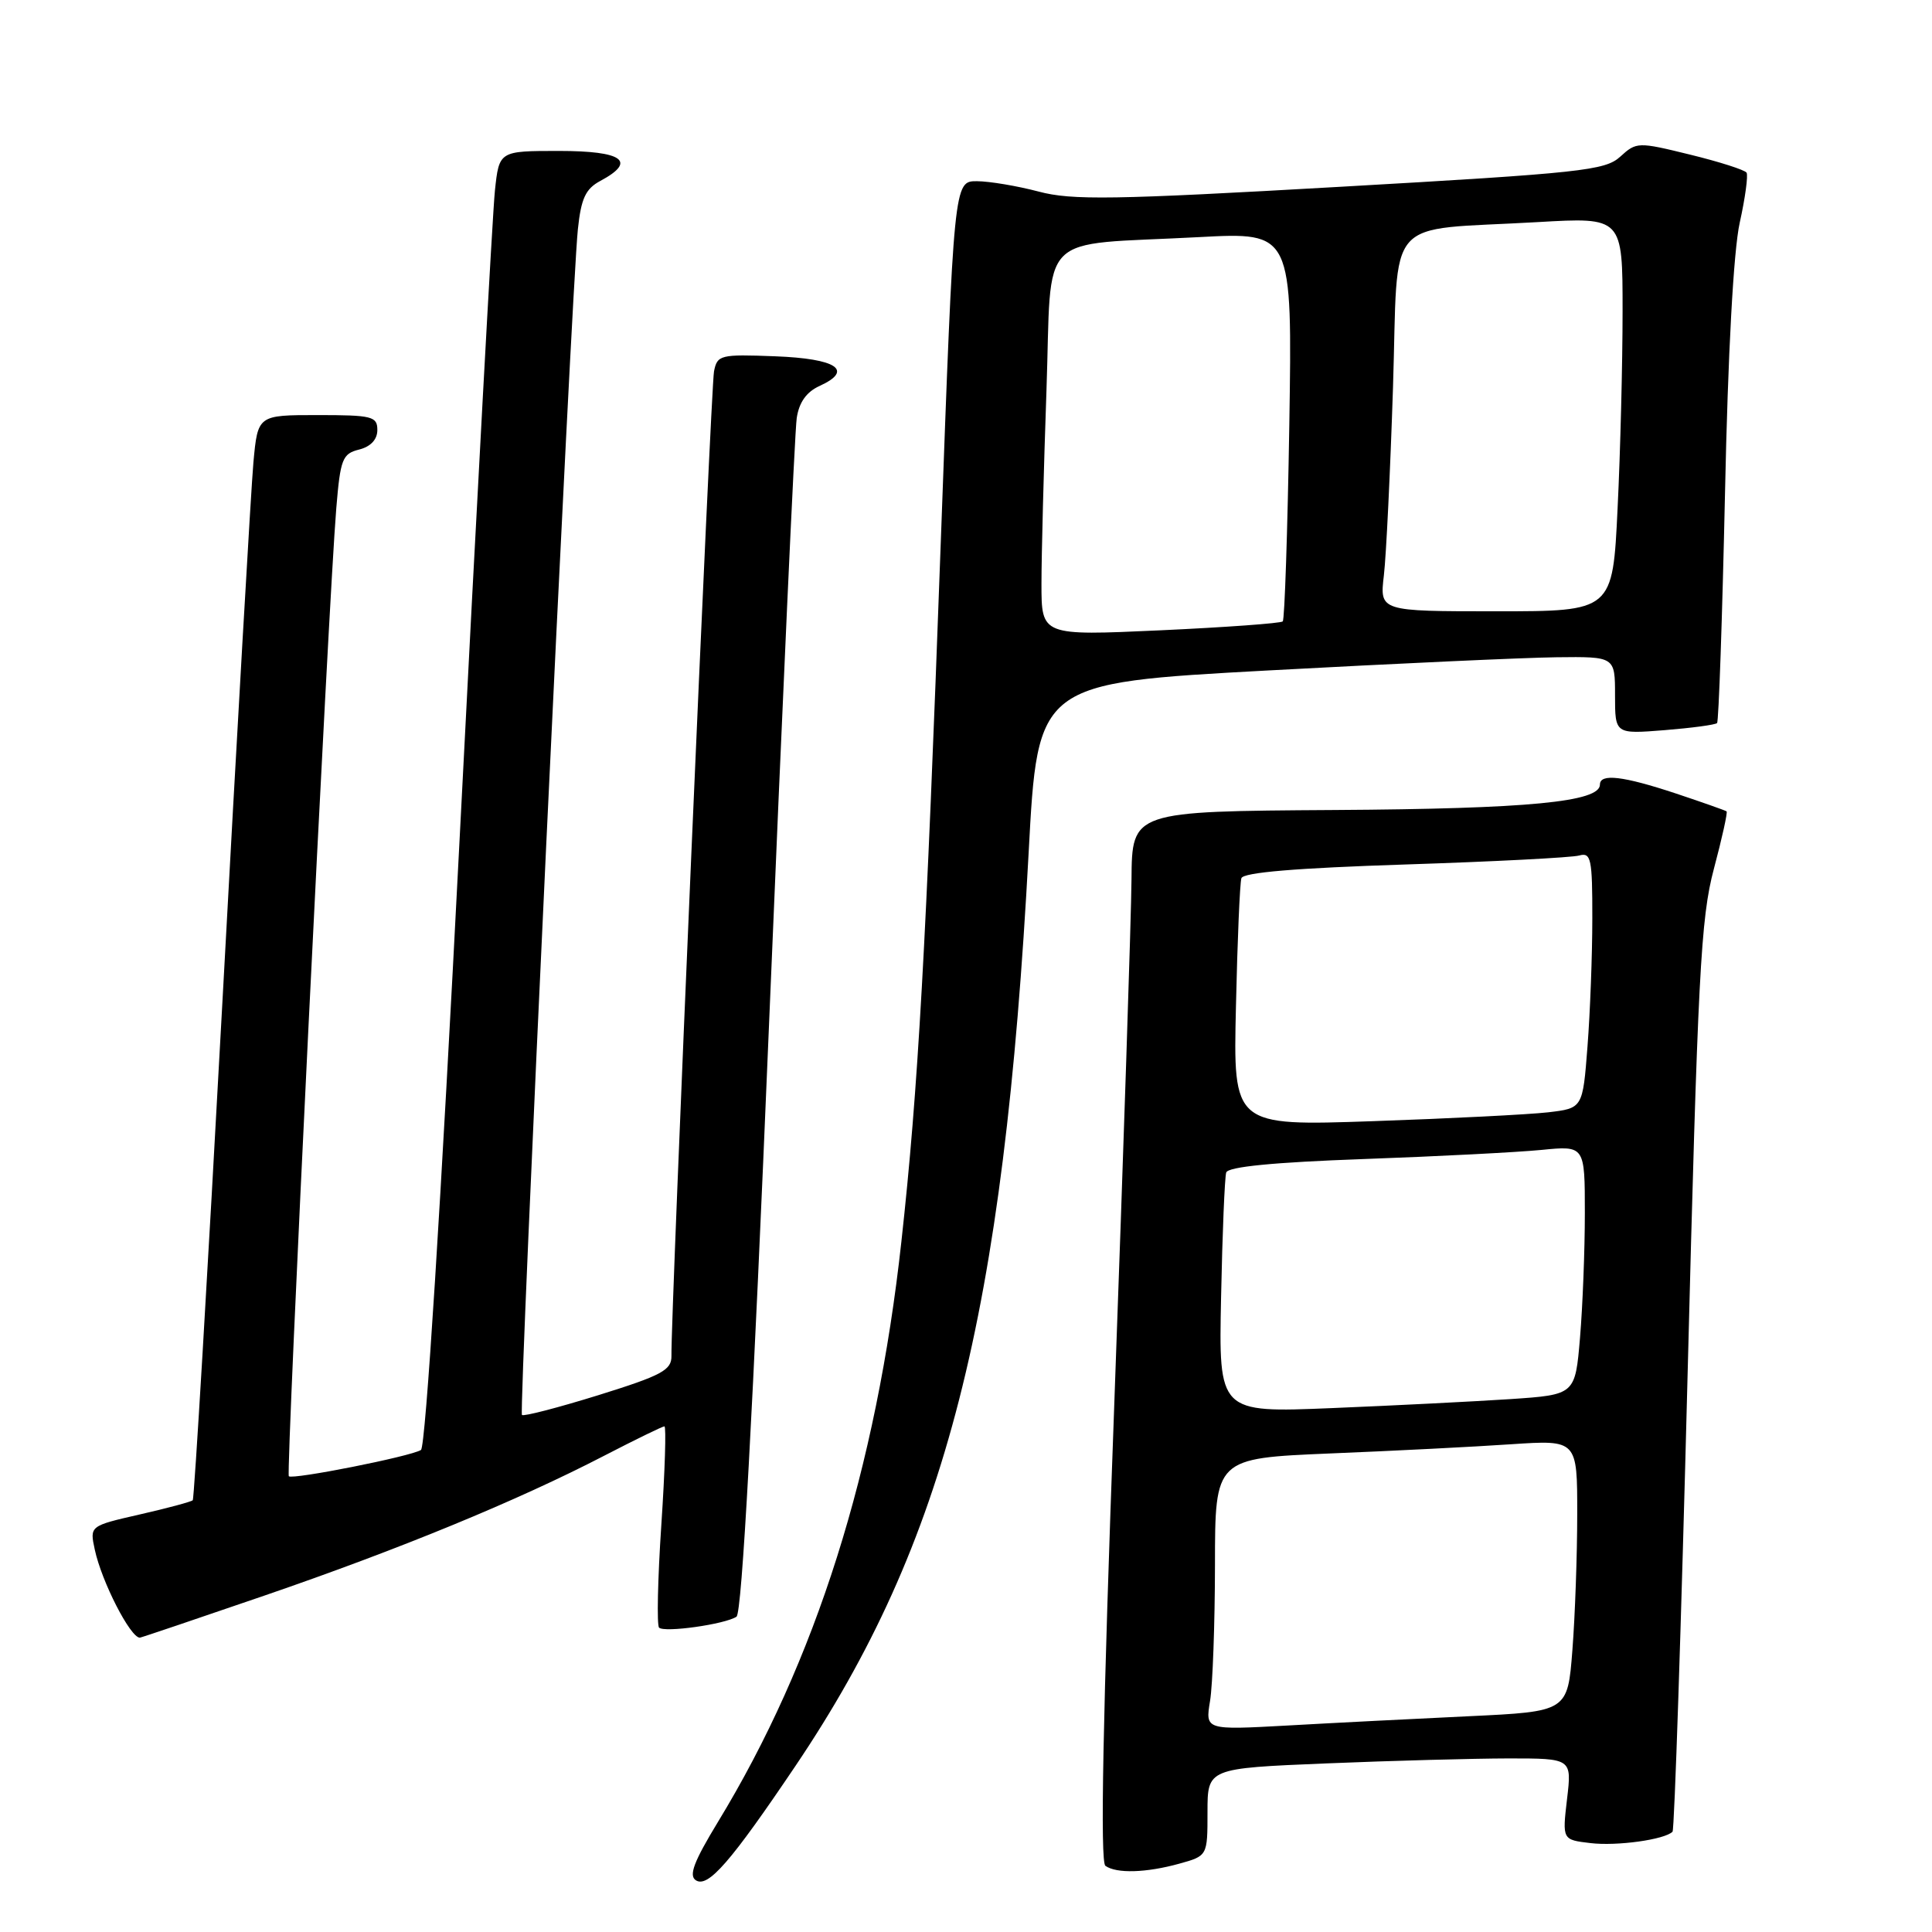 <?xml version="1.0" encoding="UTF-8" standalone="no"?>
<!DOCTYPE svg PUBLIC "-//W3C//DTD SVG 1.1//EN" "http://www.w3.org/Graphics/SVG/1.1/DTD/svg11.dtd" >
<svg xmlns="http://www.w3.org/2000/svg" xmlns:xlink="http://www.w3.org/1999/xlink" version="1.1" viewBox="0 0 256 256">
 <g >
 <path fill="currentColor"
d=" M 105.40 234.00 C 125.35 204.40 133.01 174.39 136.30 113.00 C 137.50 90.50 137.50 90.50 168.00 88.84 C 184.78 87.93 201.99 87.14 206.25 87.09 C 214.00 87.00 214.00 87.00 214.00 92.14 C 214.00 97.27 214.00 97.27 220.56 96.75 C 224.16 96.46 227.30 96.04 227.52 95.81 C 227.74 95.59 228.21 81.93 228.57 65.45 C 228.96 46.77 229.70 33.25 230.52 29.52 C 231.25 26.24 231.65 23.25 231.43 22.88 C 231.20 22.52 227.84 21.44 223.95 20.49 C 217.03 18.79 216.84 18.80 214.69 20.76 C 212.69 22.59 209.54 22.93 177.61 24.75 C 147.49 26.47 142.02 26.56 137.61 25.38 C 134.80 24.64 131.13 24.02 129.45 24.01 C 126.40 24.00 126.40 24.00 124.66 71.78 C 122.70 125.70 121.66 144.34 119.44 164.50 C 116.13 194.72 108.10 220.12 95.13 241.42 C 91.94 246.67 91.23 248.53 92.21 249.15 C 93.82 250.18 96.82 246.73 105.40 234.00 Z  M 156.25 246.95 C 160.00 245.91 160.00 245.91 160.00 240.11 C 160.00 234.31 160.00 234.31 175.75 233.66 C 184.41 233.30 195.27 233.01 199.89 233.00 C 208.28 233.00 208.28 233.00 207.64 238.39 C 207.01 243.78 207.01 243.78 210.75 244.22 C 214.25 244.64 220.58 243.76 221.62 242.71 C 221.87 242.46 222.77 215.31 223.61 182.38 C 224.97 129.10 225.35 121.69 227.10 115.12 C 228.18 111.06 228.94 107.63 228.78 107.51 C 228.63 107.39 225.60 106.32 222.06 105.14 C 215.06 102.82 212.00 102.46 212.00 103.96 C 212.00 106.26 202.56 107.17 176.85 107.33 C 150.00 107.50 150.00 107.50 149.93 116.50 C 149.89 121.45 148.86 152.72 147.65 186.00 C 146.13 227.38 145.76 246.73 146.47 247.23 C 147.93 248.28 151.88 248.16 156.25 246.95 Z  M 35.02 211.43 C 52.96 205.27 68.58 198.84 80.04 192.90 C 84.18 190.76 87.78 189.00 88.04 189.00 C 88.29 189.00 88.11 194.87 87.63 202.05 C 87.15 209.22 87.02 215.35 87.33 215.67 C 88.03 216.36 96.07 215.23 97.59 214.22 C 98.31 213.74 99.76 187.28 101.89 136.00 C 103.66 93.38 105.31 57.11 105.57 55.40 C 105.88 53.31 106.86 51.93 108.60 51.14 C 113.17 49.05 110.87 47.52 102.70 47.21 C 95.43 46.93 95.04 47.03 94.61 49.21 C 94.20 51.26 88.88 174.35 88.97 179.67 C 89.00 181.55 87.69 182.25 79.28 184.87 C 73.93 186.53 69.38 187.71 69.16 187.49 C 68.72 187.05 75.73 38.45 76.57 30.39 C 77.00 26.29 77.59 25.02 79.55 23.97 C 84.43 21.36 82.54 20.00 74.07 20.00 C 66.14 20.00 66.14 20.00 65.58 25.25 C 65.27 28.14 63.17 66.72 60.91 111.00 C 58.42 159.75 56.39 191.75 55.78 192.13 C 54.41 192.99 38.76 196.09 38.27 195.61 C 37.87 195.20 43.52 79.92 44.56 67.34 C 45.10 60.82 45.37 60.12 47.58 59.57 C 49.12 59.18 50.00 58.24 50.00 56.98 C 50.00 55.17 49.31 55.00 42.08 55.00 C 34.16 55.00 34.16 55.00 33.58 61.25 C 33.27 64.69 31.41 96.96 29.46 132.96 C 27.50 168.97 25.74 198.59 25.54 198.79 C 25.34 198.99 22.18 199.84 18.53 200.67 C 11.88 202.19 11.88 202.19 12.56 205.34 C 13.47 209.58 17.27 217.00 18.53 217.00 C 18.68 217.00 26.11 214.49 35.02 211.43 Z  M 138.00 77.37 C 138.00 73.59 138.30 62.09 138.66 51.81 C 139.41 30.23 137.08 32.58 158.87 31.42 C 171.24 30.76 171.24 30.76 170.84 56.33 C 170.61 70.40 170.22 82.10 169.97 82.34 C 169.71 82.59 162.41 83.12 153.75 83.52 C 138.00 84.24 138.00 84.24 138.00 77.37 Z  M 183.37 76.25 C 183.68 73.64 184.22 62.42 184.58 51.32 C 185.32 28.11 183.12 30.62 203.75 29.43 C 215.00 28.78 215.00 28.78 215.00 41.23 C 215.00 48.08 214.71 59.83 214.34 67.34 C 213.69 81.00 213.69 81.00 198.25 81.00 C 182.81 81.00 182.81 81.00 183.37 76.25 Z  M 160.34 225.37 C 160.69 223.24 160.98 215.14 160.99 207.36 C 161.00 193.23 161.00 193.23 176.25 192.59 C 184.64 192.25 195.44 191.70 200.25 191.37 C 209.00 190.79 209.00 190.79 208.99 200.64 C 208.99 206.06 208.70 214.17 208.35 218.65 C 207.72 226.79 207.72 226.79 194.61 227.41 C 187.40 227.75 176.59 228.30 170.60 228.64 C 159.70 229.24 159.70 229.24 160.34 225.37 Z  M 161.80 171.85 C 161.97 163.41 162.28 155.99 162.48 155.36 C 162.73 154.60 168.74 154.01 180.68 153.58 C 190.48 153.23 201.09 152.68 204.25 152.37 C 210.00 151.80 210.00 151.80 210.00 160.75 C 210.00 165.67 209.71 173.10 209.36 177.25 C 208.72 184.81 208.72 184.81 200.11 185.39 C 195.38 185.70 184.75 186.24 176.49 186.58 C 161.48 187.20 161.48 187.20 161.80 171.85 Z  M 163.77 133.35 C 163.96 124.63 164.29 116.99 164.49 116.37 C 164.73 115.60 171.74 115.02 186.17 114.55 C 197.90 114.17 208.29 113.63 209.25 113.36 C 210.82 112.92 211.00 113.76 210.99 121.68 C 210.99 126.53 210.70 134.18 210.35 138.68 C 209.72 146.85 209.72 146.85 205.11 147.39 C 202.57 147.68 192.15 148.21 181.95 148.56 C 163.40 149.20 163.40 149.20 163.77 133.35 Z "/>
</g>
</svg>